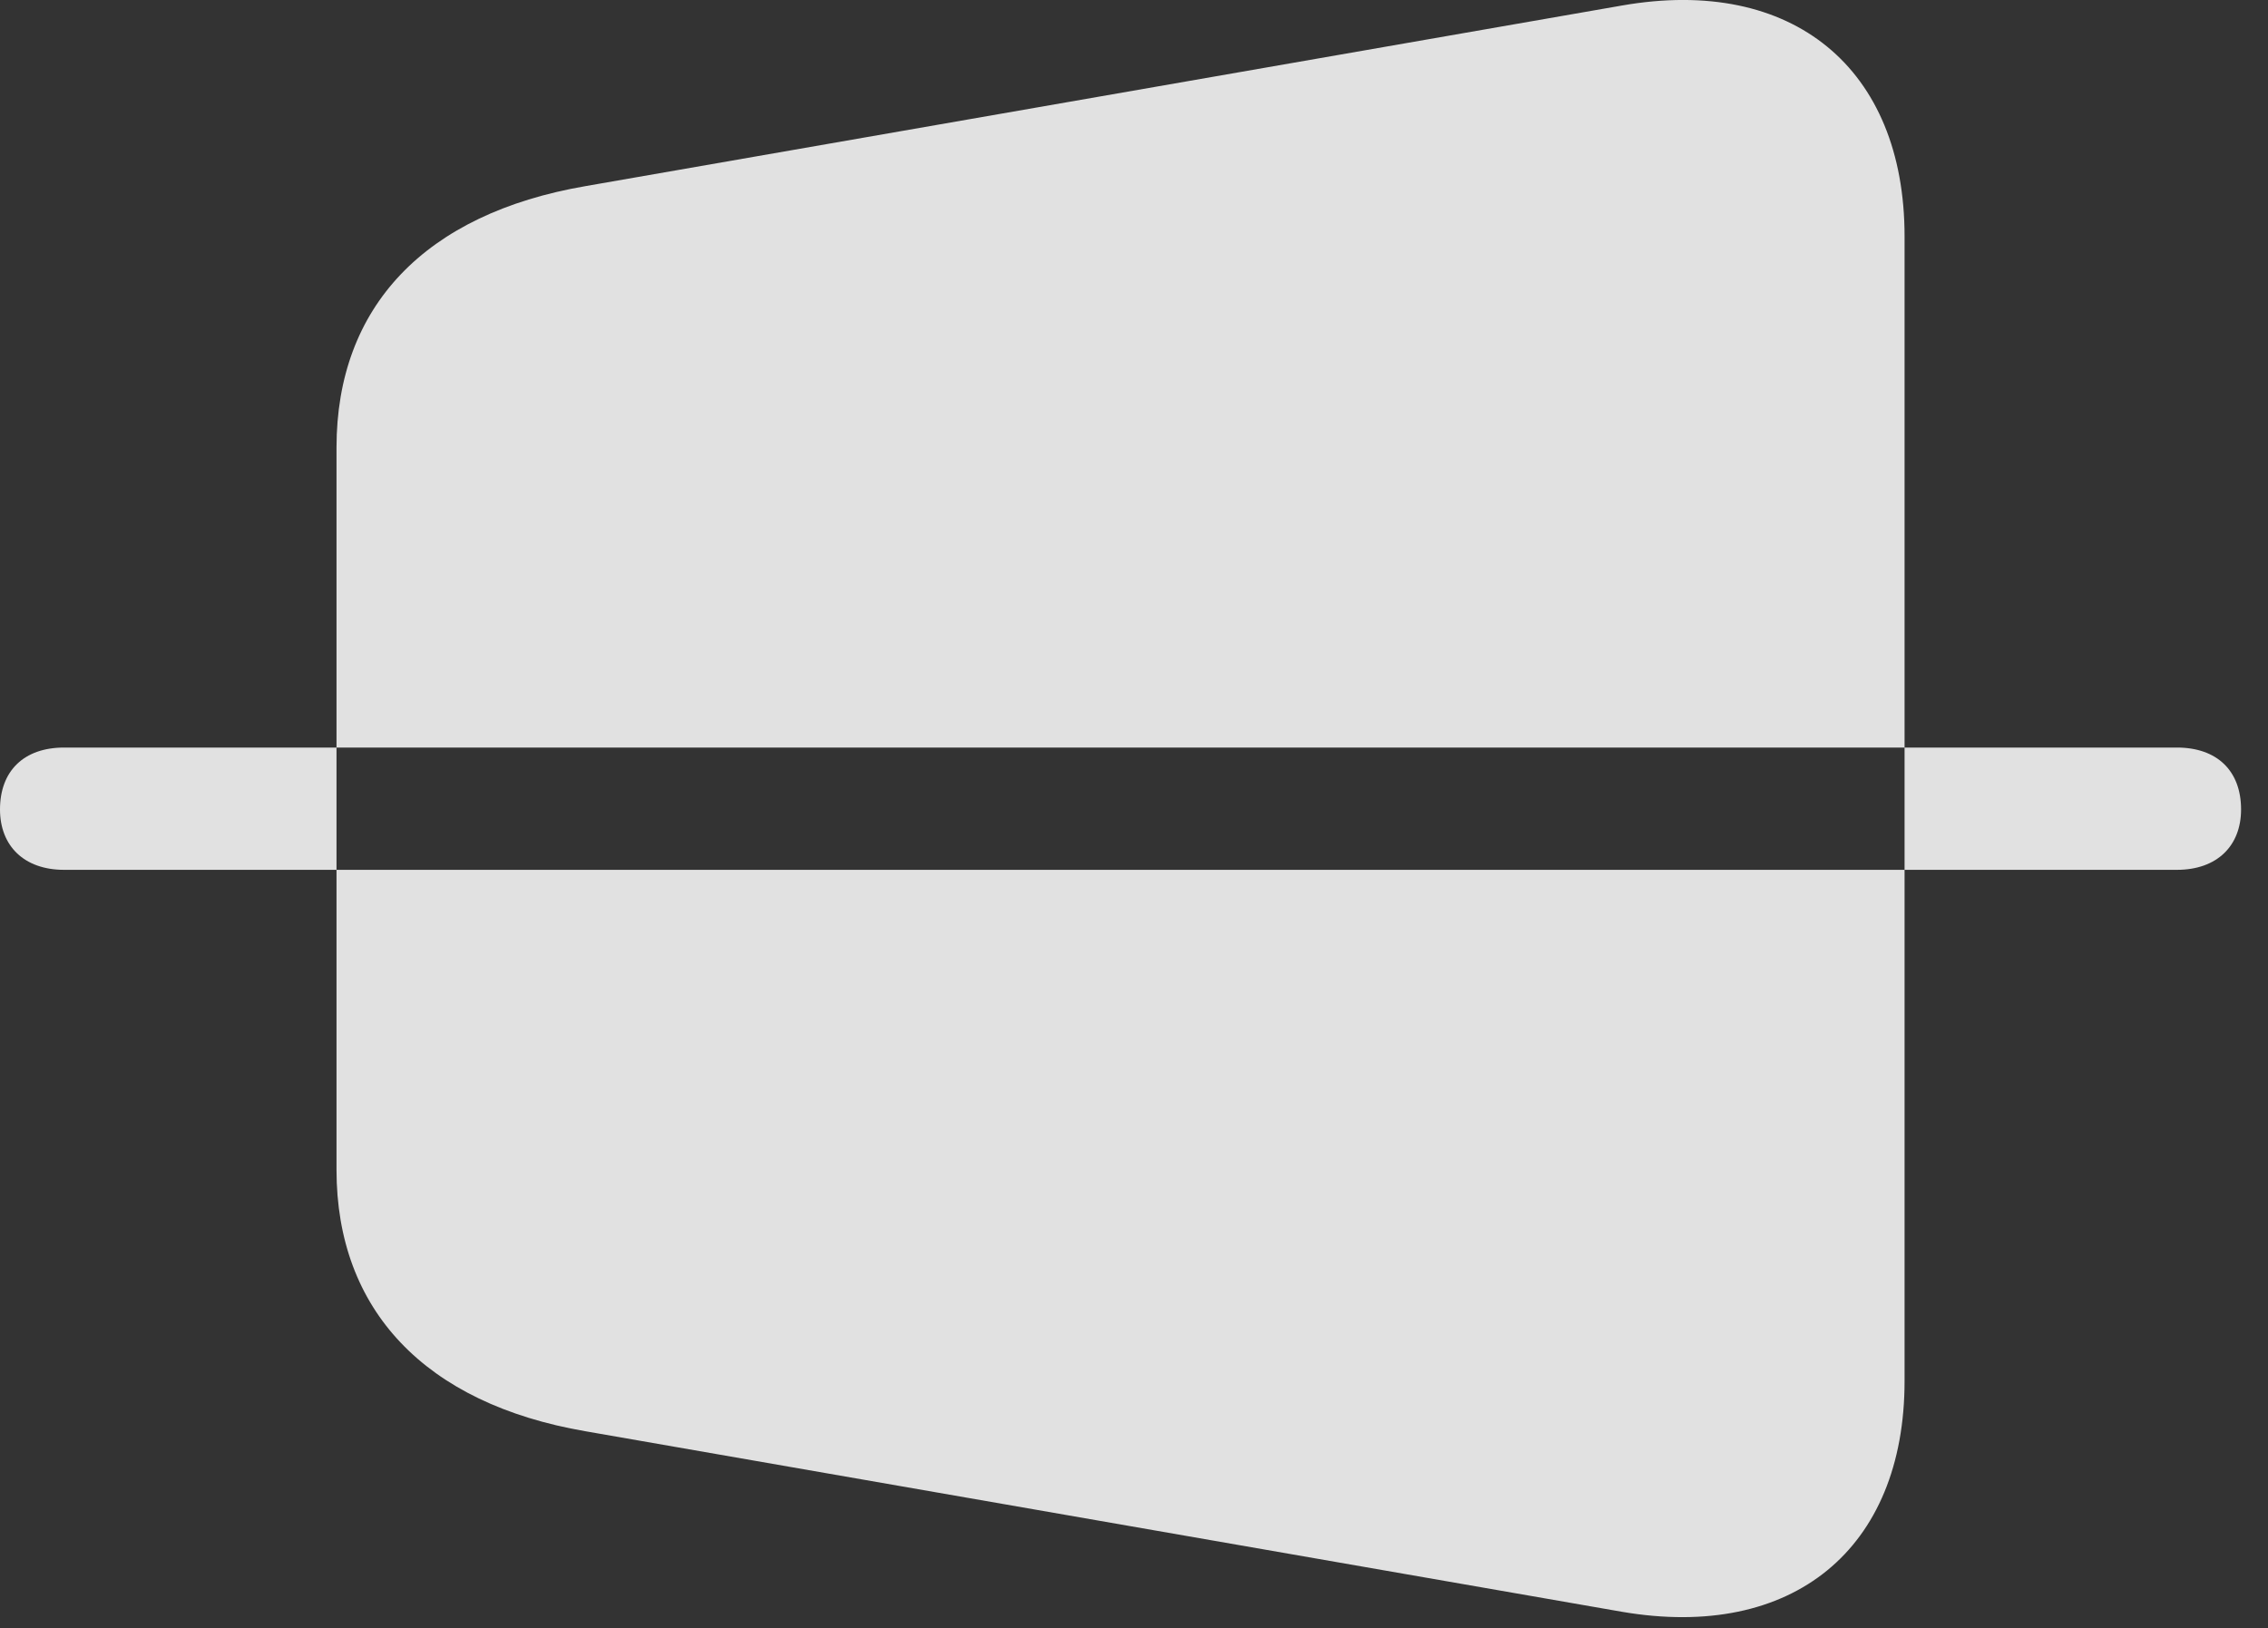 <?xml version="1.0" encoding="UTF-8"?>
<!--Generator: Apple Native CoreSVG 232.5-->
<!DOCTYPE svg
PUBLIC "-//W3C//DTD SVG 1.1//EN"
       "http://www.w3.org/Graphics/SVG/1.1/DTD/svg11.dtd">
<svg version="1.1" xmlns="http://www.w3.org/2000/svg" xmlns:xlink="http://www.w3.org/1999/xlink" width="30.41" height="21.838">
 <rect width="100%" height="100%" fill="#333333" stroke="none"/>
 <g>
  <rect height="21.838" opacity="0" width="30.41" x="0" y="0"/>
  <path d="M7.852 19.196L21.748 21.617C24.033 22.008 25.537 20.778 25.537 18.522L25.537 3.17C25.537 0.914 24.033-0.326 21.748 0.074L7.852 2.496C5.693 2.867 4.512 4.117 4.512 6.002L4.512 15.69C4.512 17.565 5.693 18.825 7.852 19.196ZM0.859 11.666C0.322 11.666 0 11.344 0 10.856C0 10.338 0.322 10.026 0.859 10.026L29.189 10.026C29.727 10.026 30.049 10.338 30.049 10.856C30.049 11.344 29.727 11.666 29.189 11.666Z" fill="#ffffff" fill-opacity="0.85"/>
 </g>
</svg>
